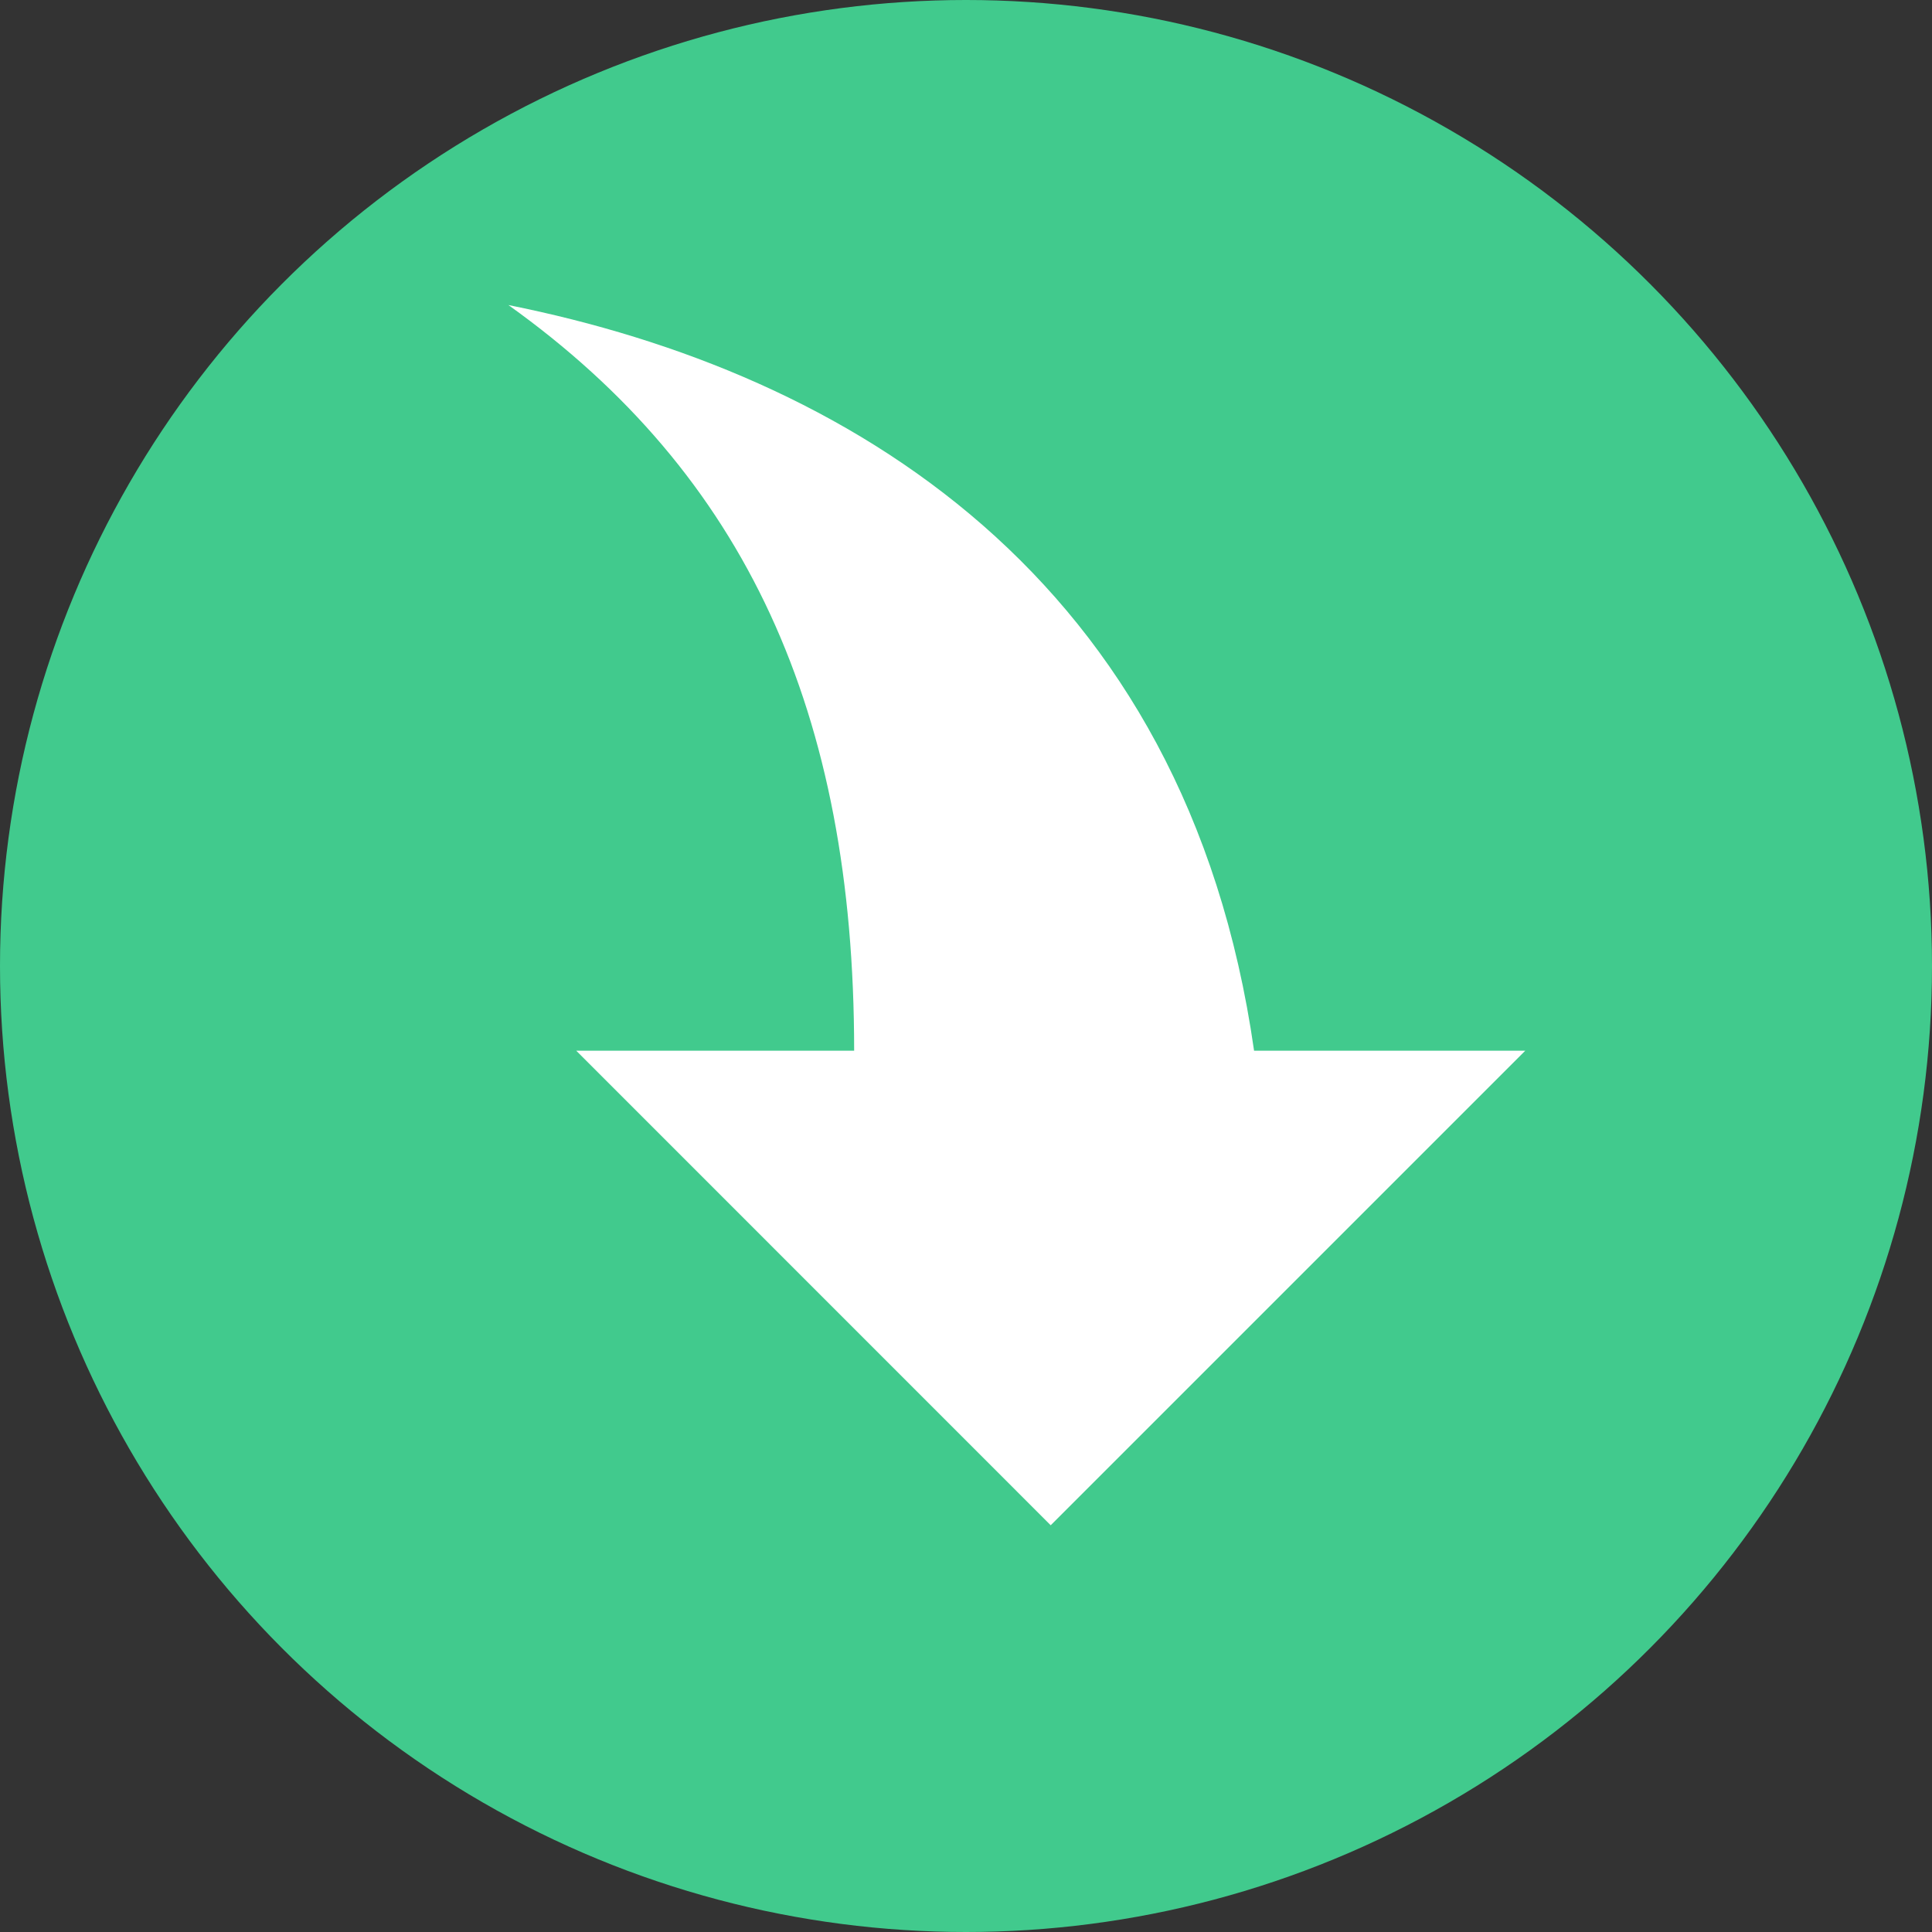 <?xml version="1.0" encoding="UTF-8"?>
<svg width="19px" height="19px" viewBox="0 0 19 19" version="1.1" xmlns="http://www.w3.org/2000/svg" xmlns:xlink="http://www.w3.org/1999/xlink">
    <rect x="0" y="0" width="19" height="19" fill="#333333" stroke="none"/>
    <!-- Generator: Sketch 41 (35326) - http://www.bohemiancoding.com/sketch -->
    <title>Shape</title>
    <desc>Created with Sketch.</desc>
    <defs>
        <circle id="path-1" cx="9.5" cy="9.5" r="9.5"></circle>
    </defs>
    <g id="Page-1" stroke="none" stroke-width="1" fill="none" fill-rule="evenodd">
        <g id="GS:-schon-eingeladen-Liste-Copy" transform="translate(-758, -288)">
            <g id="Einladen" transform="translate(212, 28)">
                <g id="Betrachter" transform="translate(30, 167)">
                    <g id="Chip-Copy-6" transform="translate(3, 86)">
                        <g id="Shape" transform="translate(513, 7)">
                            <mask id="mask-2" fill="white">
                                <use xlink:href="#path-1"></use>
                            </mask>
                            <use id="Mask" fill="#41CA8D" xlink:href="#path-1"></use>
                            <path d="M15,10.333 L10.333,15 L5.667,10.333 L8.4,10.333 C8.4,7 7.333,4.667 5,3 C8.333,3.667 11.667,5.667 12.333,10.333 L15,10.333" fill="#FFFFFF" mask="url(#mask-2)"></path>
                        </g>
                    </g>
                </g>
            </g>
        </g>
    </g>
</svg>